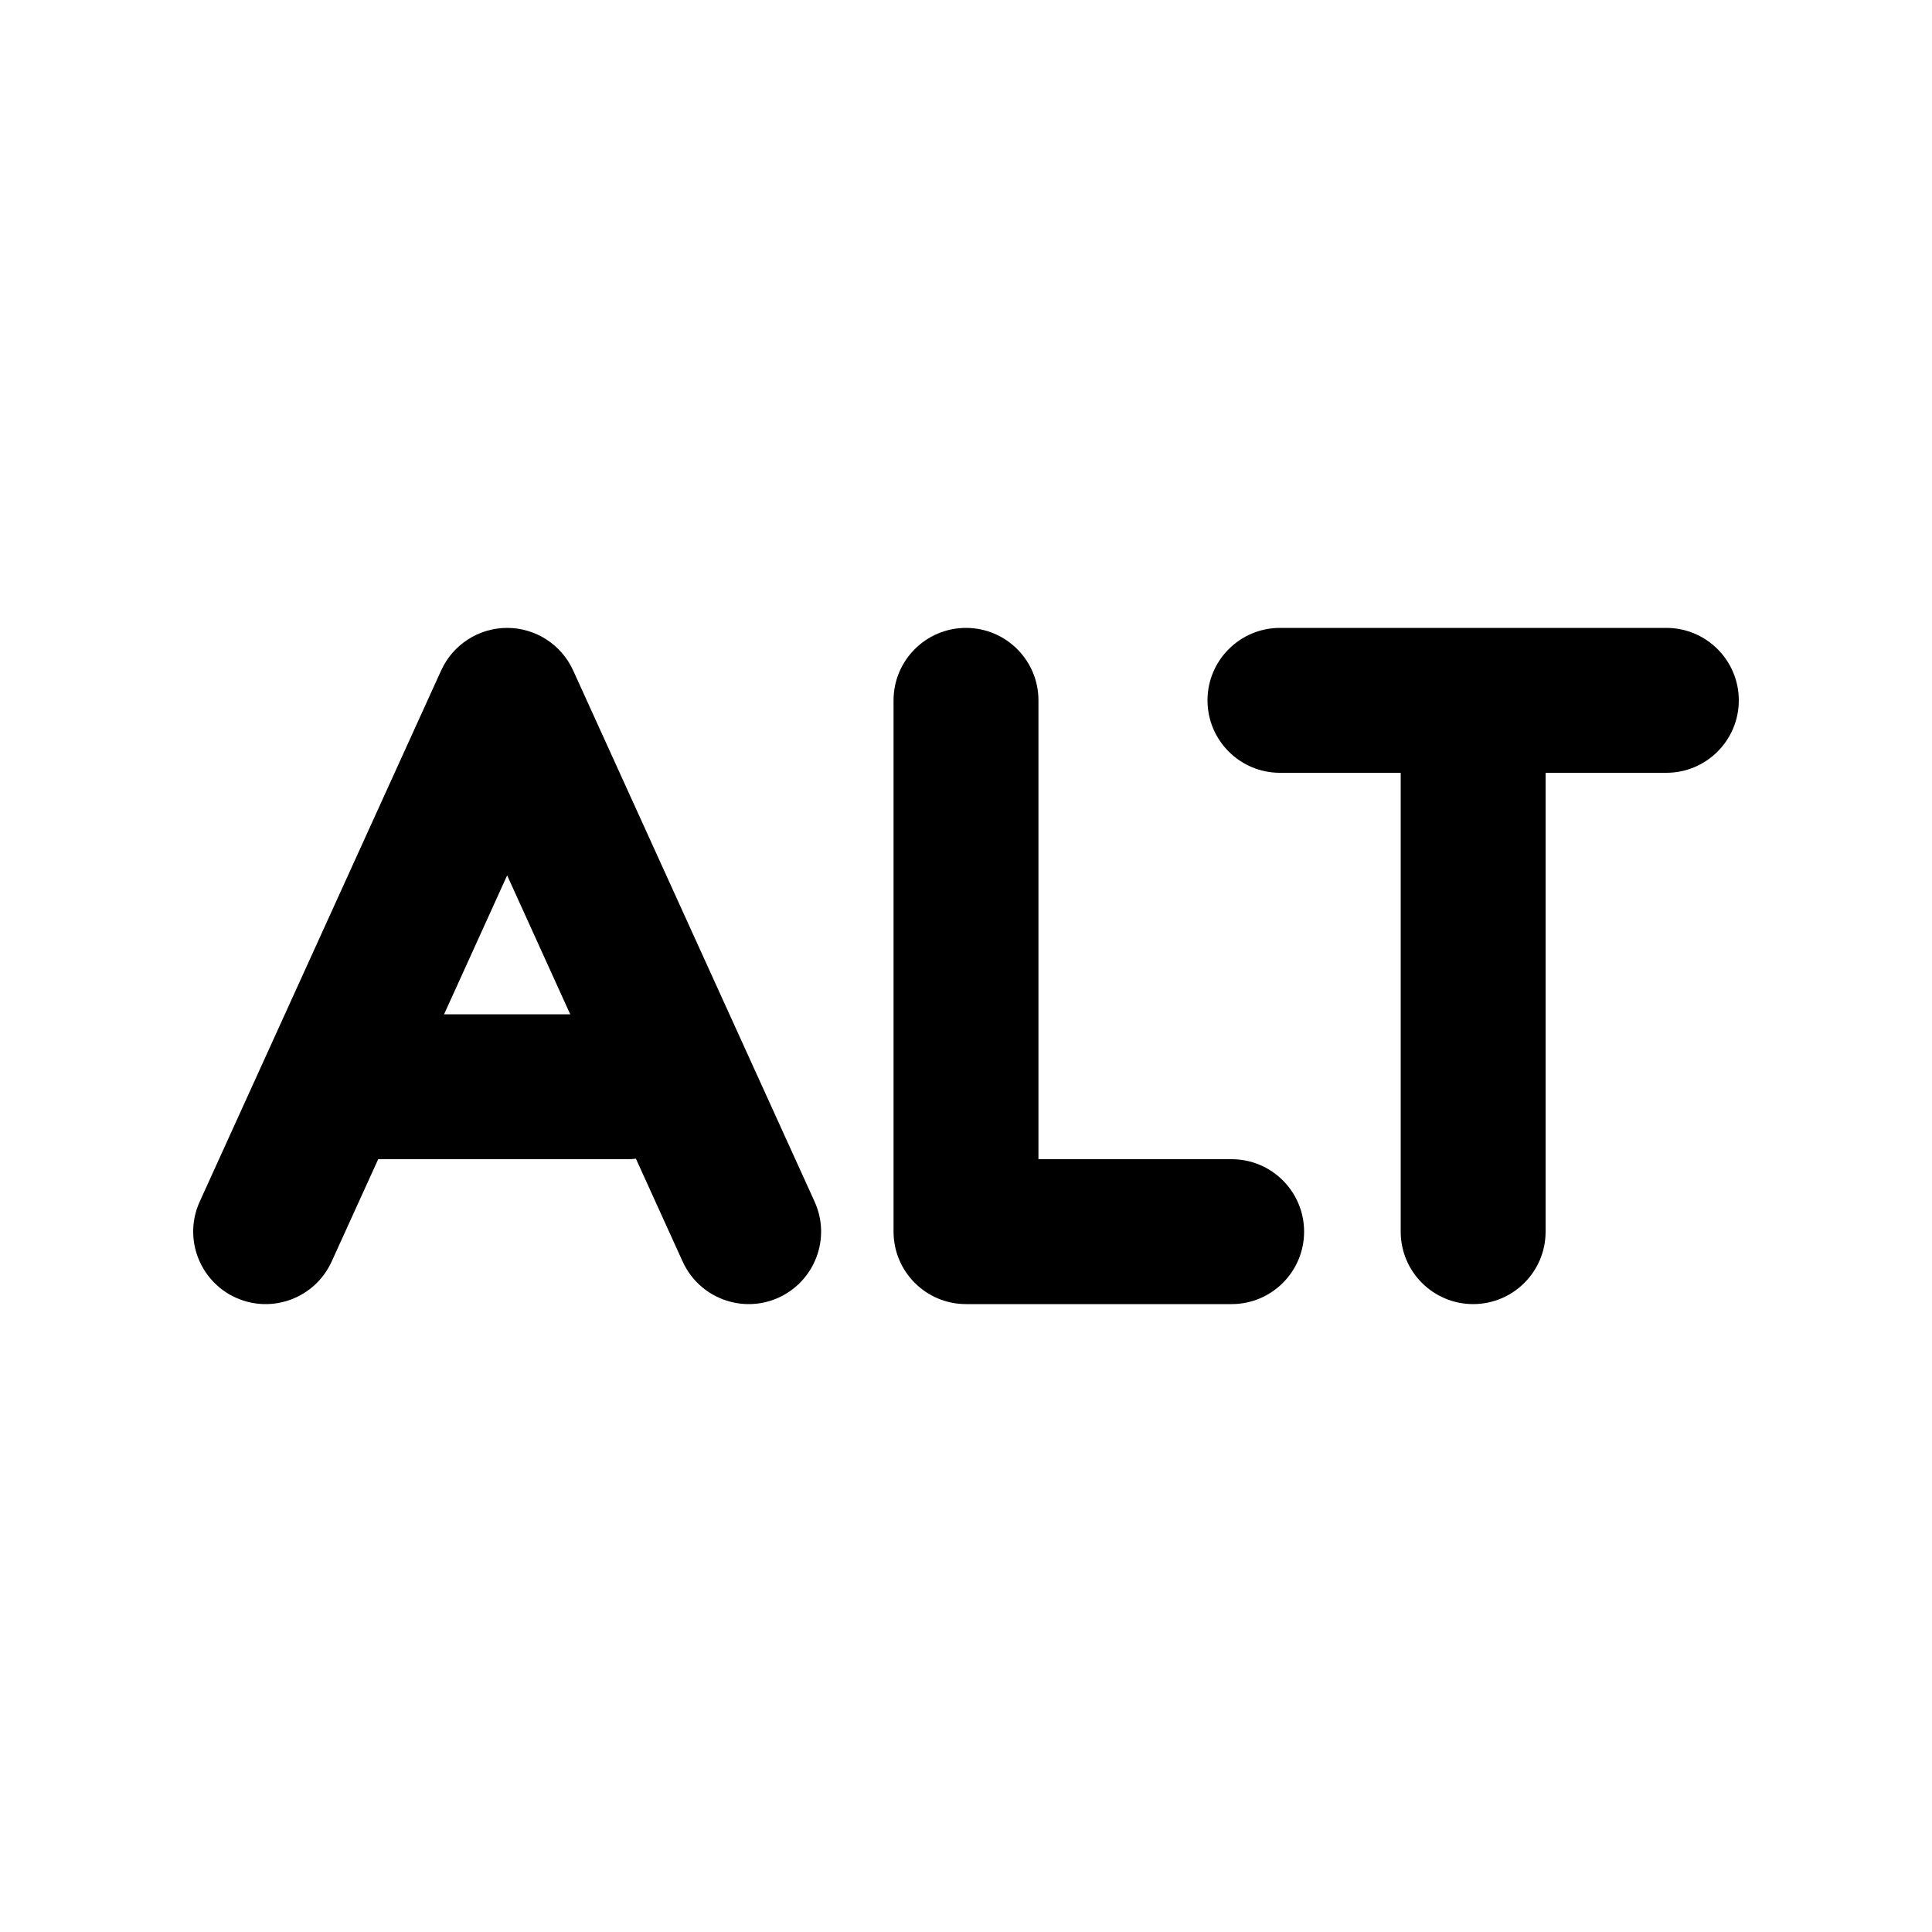 <svg xmlns="http://www.w3.org/2000/svg" viewBox="0 0 20 20"><path fill-rule="evenodd" d="M5.933 6.94c-.122-.268-.389-.44-.683-.44-.294 0-.561.172-.683.44l-2.5 5.5c-.171.377-.004.821.373.993.377.171.821.004.993-.373l.482-1.06h2.585c.028 0 .056-.002.083-.005l.484 1.065c.172.377.616.544.993.373.377-.172.544-.616.373-.993l-2.5-5.5Zm-.03 3.56-.653-1.438-.653 1.438h1.306Z"/><path d="M10 6.5c.414 0 .75.336.75.75v4.75h2c.414 0 .75.336.75.75s-.336.75-.75.75h-2.75c-.414 0-.75-.336-.75-.75v-5.5c0-.414.336-.75.75-.75Z"/><path d="M13.25 6.5c-.414 0-.75.336-.75.75s.336.75.75.75h1.25v4.75c0 .414.336.75.75.75s.75-.336.75-.75v-4.75h1.25c.414 0 .75-.336.75-.75s-.336-.75-.75-.75h-4Z"/></svg>